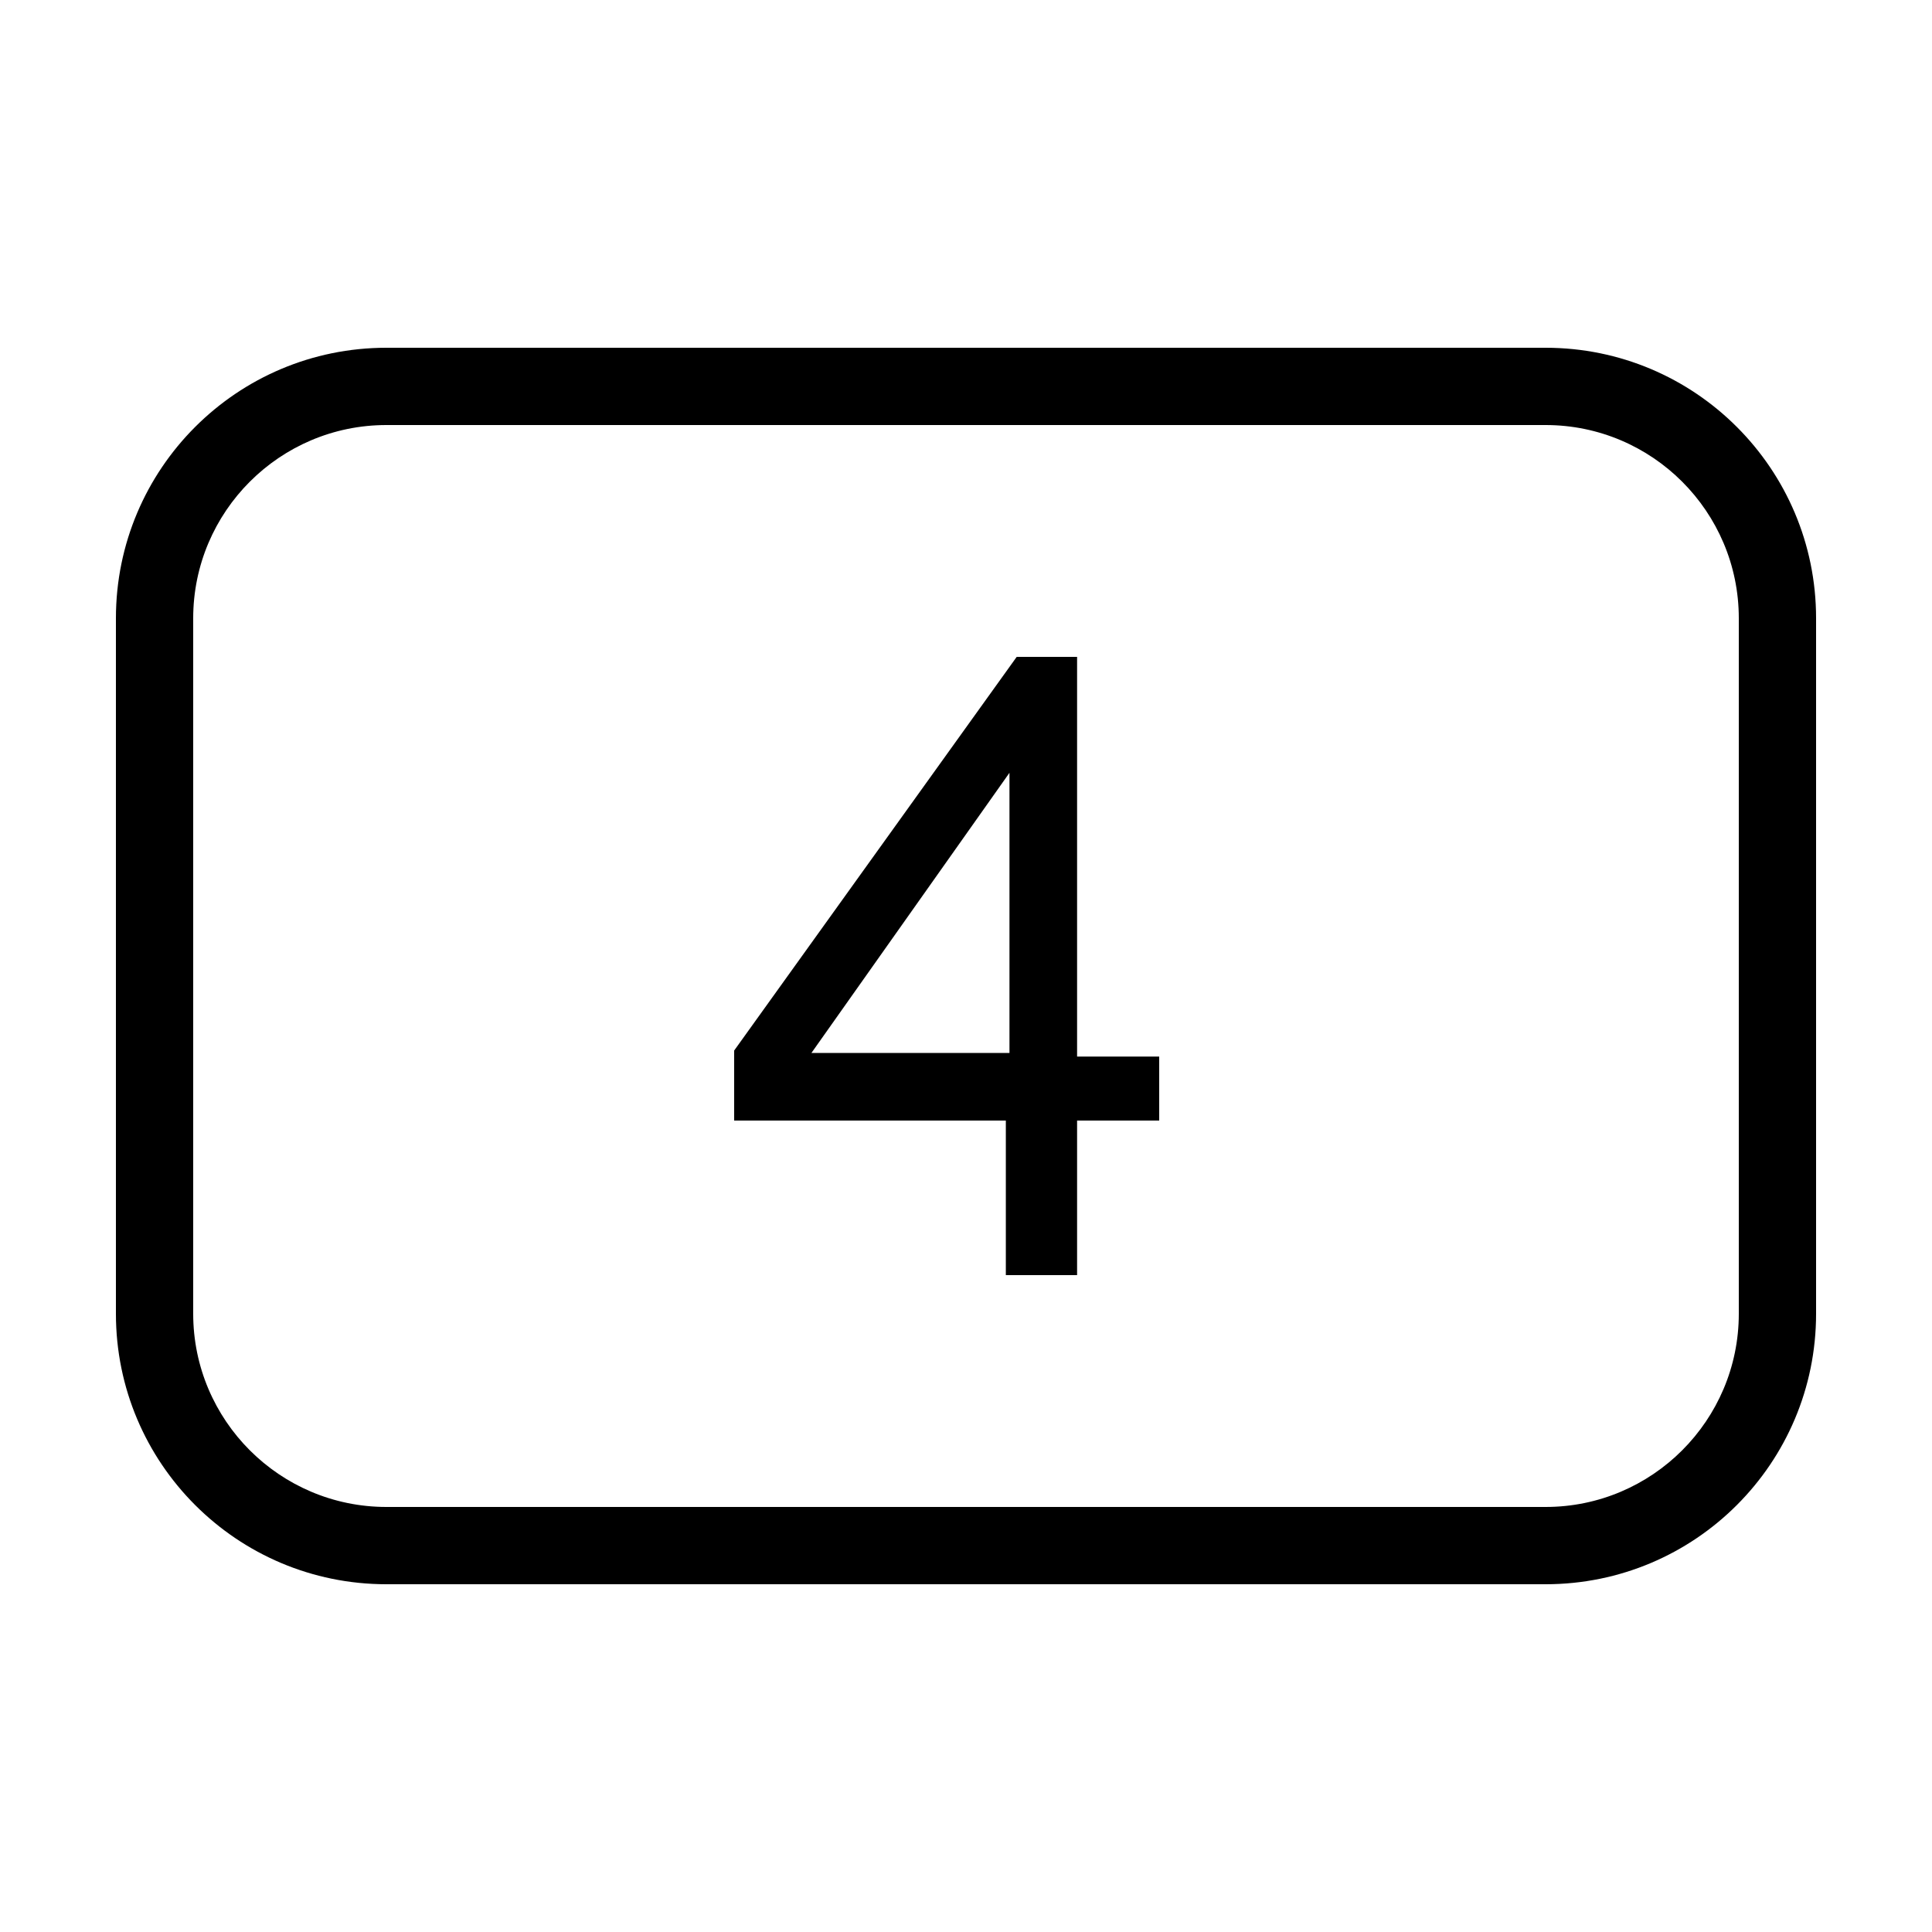 ﻿<?xml version="1.0" encoding="utf-8"?>
<svg xmlns="http://www.w3.org/2000/svg" viewBox="0 0 50 50" width="515" height="515">
  <path d="M10 9C6.133 9 3 12.133 3 16L3 34C3 37.867 6.133 41 10 41L40 41C43.867 41 47 37.867 47 34L47 16C47 12.133 43.867 9 40 9 Z M 10 11L40 11C42.758 11 45 13.242 45 16L45 34C45 36.758 42.758 39 40 39L10 39C7.242 39 5 36.758 5 34L5 16C5 13.242 7.242 11 10 11 Z M 26.312 17L19 27.188L19 29L26.031 29L26.031 33L27.875 33L27.875 29L30 29L30 27.344L27.875 27.344L27.875 17 Z M 26.125 20L26.125 27.25L21 27.25Z" />
</svg>